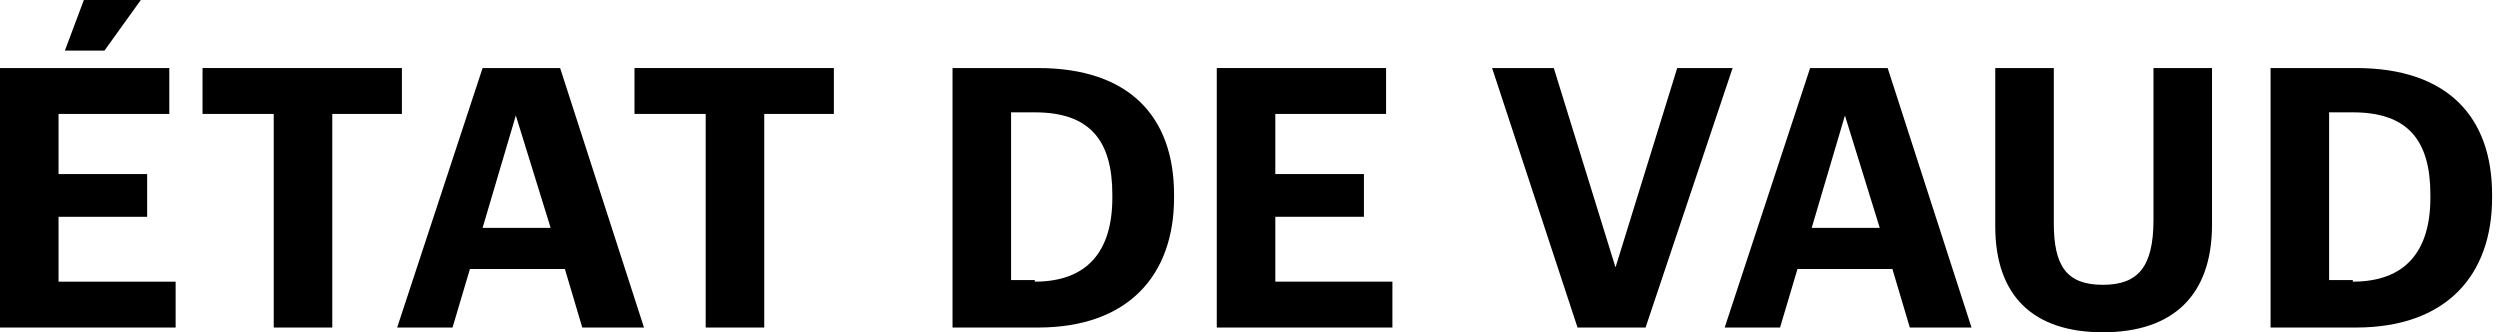 <?xml version="1.0" encoding="UTF-8"?>
<svg viewBox="0 0 158 21" version="1.1" xmlns="http://www.w3.org/2000/svg" xmlns:xlink="http://www.w3.org/1999/xlink" preserveAspectRatio="xMidYMid meet">
    <title>État de Vaud</title>
    <g id="ETATVAUD" fill="#000000">
      <path d="M0,4.3 L10.7,4.3 L10.7,7.2 L3.7,7.2 L3.7,11 L9.3,11 L9.3,13.7 L3.7,13.7 L3.7,17.8 L11.1,17.8 L11.1,20.7 L0,20.7 L0,4.3 L0,4.3 Z M5.3,0 L8.9,0 L6.6,3.2 L4.1,3.2 L5.3,0 L5.3,0 Z" id="XMLID_3_"></path>
      <polygon id="XMLID_6_" points="17.2 7.2 12.8 7.2 12.8 4.3 25.4 4.3 25.4 7.2 21 7.2 21 20.7 17.3 20.7 17.3 7.2"></polygon>
      <path d="M30.5,4.3 L35.4,4.3 L40.7,20.7 L36.8,20.7 L35.7,17 L29.7,17 L28.6,20.7 L25.1,20.7 L30.5,4.3 L30.5,4.3 Z M30.5,14.4 L34.8,14.4 L32.6,7.3 L30.5,14.4 L30.5,14.4 Z" id="XMLID_8_"></path>
      <polygon id="XMLID_11_" points="44.5 7.2 40.1 7.2 40.1 4.3 52.7 4.3 52.7 7.2 48.3 7.2 48.3 20.7 44.6 20.7 44.6 7.2"></polygon>
      <path d="M60.2,4.3 L65.6,4.3 C71.4,4.3 74.2,7.4 74.2,12.3 L74.2,12.5 C74.2,17.4 71.3,20.7 65.6,20.7 L60.2,20.7 L60.2,4.3 L60.2,4.3 Z M65.4,17.8 C68.7,17.8 70.3,15.9 70.3,12.5 L70.3,12.3 C70.3,8.9 68.9,7.1 65.4,7.1 L63.9,7.1 L63.9,17.7 L65.4,17.7 L65.4,17.8 Z" id="XMLID_13_"></path>
      <polygon id="XMLID_16_" points="76.9 4.3 87.6 4.3 87.6 7.2 80.6 7.2 80.6 11 86.2 11 86.2 13.7 80.6 13.7 80.6 17.8 88 17.8 88 20.7 76.9 20.7"></polygon>
      <polygon id="XMLID_18_" points="94.3 4.3 98.2 4.3 102.1 16.9 106 4.3 109.5 4.3 104 20.7 99.7 20.7"></polygon>
      <path d="M114.4,4.3 L119.3,4.3 L124.6,20.7 L120.7,20.7 L119.6,17 L113.6,17 L112.5,20.7 L109,20.7 L114.4,4.3 L114.4,4.3 Z M114.5,14.4 L118.8,14.4 L116.6,7.3 L114.5,14.4 L114.5,14.4 Z" id="XMLID_20_"></path>
      <path d="M126.1,14.3 L126.1,4.3 L129.8,4.3 L129.8,14.1 C129.8,16.8 130.6,18 132.9,18 C135.1,18 136.1,16.9 136.1,13.9 L136.1,4.3 L139.8,4.3 L139.8,14.2 C139.8,18.7 137.3,21 132.9,21 C128.5,21 126.1,18.7 126.1,14.3 L126.1,14.3 Z" id="XMLID_23_"></path>
      <path d="M143.5,4.3 L148.9,4.3 C154.7,4.3 157.5,7.4 157.5,12.3 L157.5,12.5 C157.5,17.4 154.6,20.7 148.9,20.7 L143.5,20.7 L143.5,4.3 L143.5,4.3 Z M148.7,17.8 C152,17.8 153.6,15.9 153.6,12.5 L153.6,12.3 C153.6,8.9 152.2,7.1 148.7,7.1 L147.2,7.1 L147.2,17.7 L148.7,17.7 L148.7,17.8 Z" id="XMLID_25_"></path>
    </g>
</svg>
